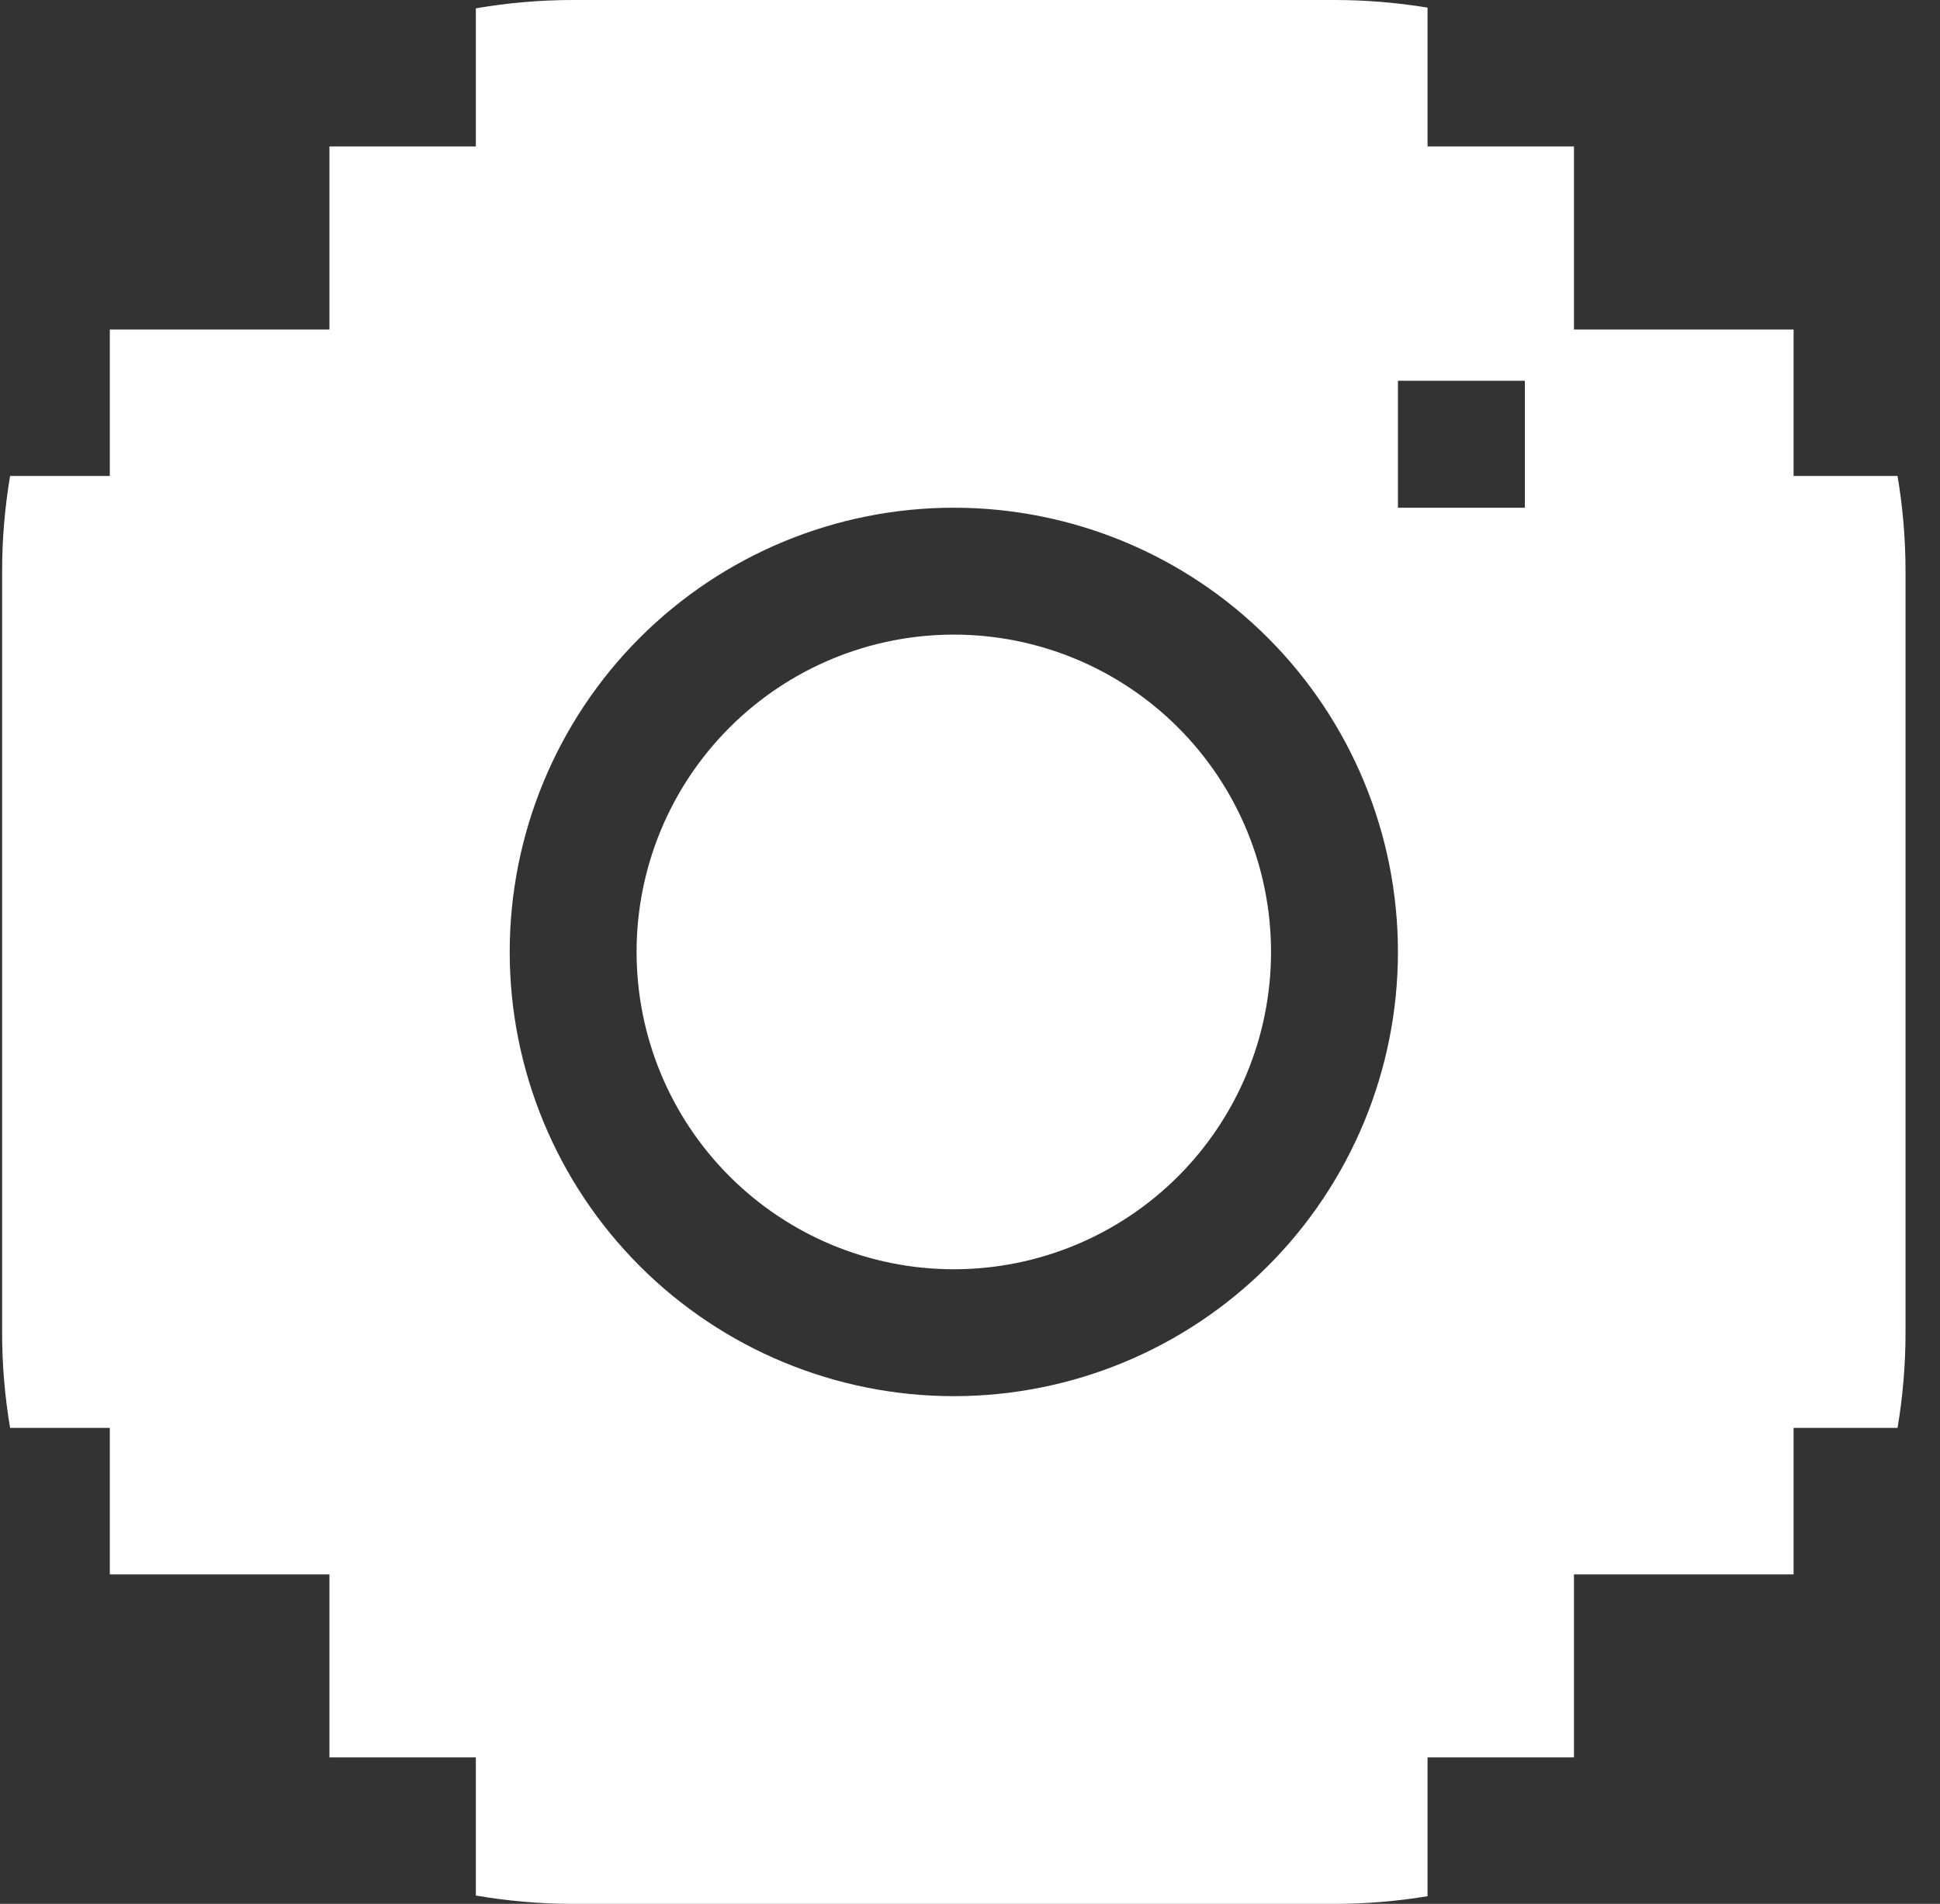 <svg width="53" height="52" viewBox="0 0 53 52" fill="none" xmlns="http://www.w3.org/2000/svg">
<rect x="0" y="0" width="53" height="52" fill="#333333" stroke="none"/>
<path fill-rule="evenodd" clip-rule="evenodd" d="M39 4V0.208C38.165 0.071 37.315 0 36.458 0H15.658C14.761 0 13.872 0.077 13 0.228V4H9V9H3V13H0.276C0.132 13.854 0.058 14.723 0.058 15.6V36.4C0.058 37.277 0.132 38.147 0.276 39H3V43H9V48H13V51.772C13.872 51.923 14.761 52 15.658 52H36.458C37.315 52 38.165 51.929 39 51.791V48H43V43H49V39H51.84C51.984 38.147 52.058 37.277 52.058 36.4V15.6C52.058 14.723 51.984 13.854 51.84 13H49V9H43V4H39ZM13.925 26C13.925 22.782 15.203 19.696 17.478 17.42C19.754 15.145 22.84 13.867 26.058 13.867C29.276 13.867 32.362 15.145 34.637 17.42C36.913 19.696 38.191 22.782 38.191 26C38.191 29.218 36.913 32.304 34.637 34.58C32.362 36.855 29.276 38.133 26.058 38.133C22.84 38.133 19.754 36.855 17.478 34.58C15.203 32.304 13.925 29.218 13.925 26ZM38.191 13.867H41.658V10.4H38.191V13.867ZM26.058 17.333C23.759 17.333 21.555 18.246 19.93 19.872C18.304 21.497 17.391 23.701 17.391 26C17.391 28.299 18.304 30.503 19.93 32.128C21.555 33.754 23.759 34.667 26.058 34.667C28.356 34.667 30.561 33.754 32.186 32.128C33.811 30.503 34.724 28.299 34.724 26C34.724 23.701 33.811 21.497 32.186 19.872C30.561 18.246 28.356 17.333 26.058 17.333Z" fill="#fff"/>
</svg>
